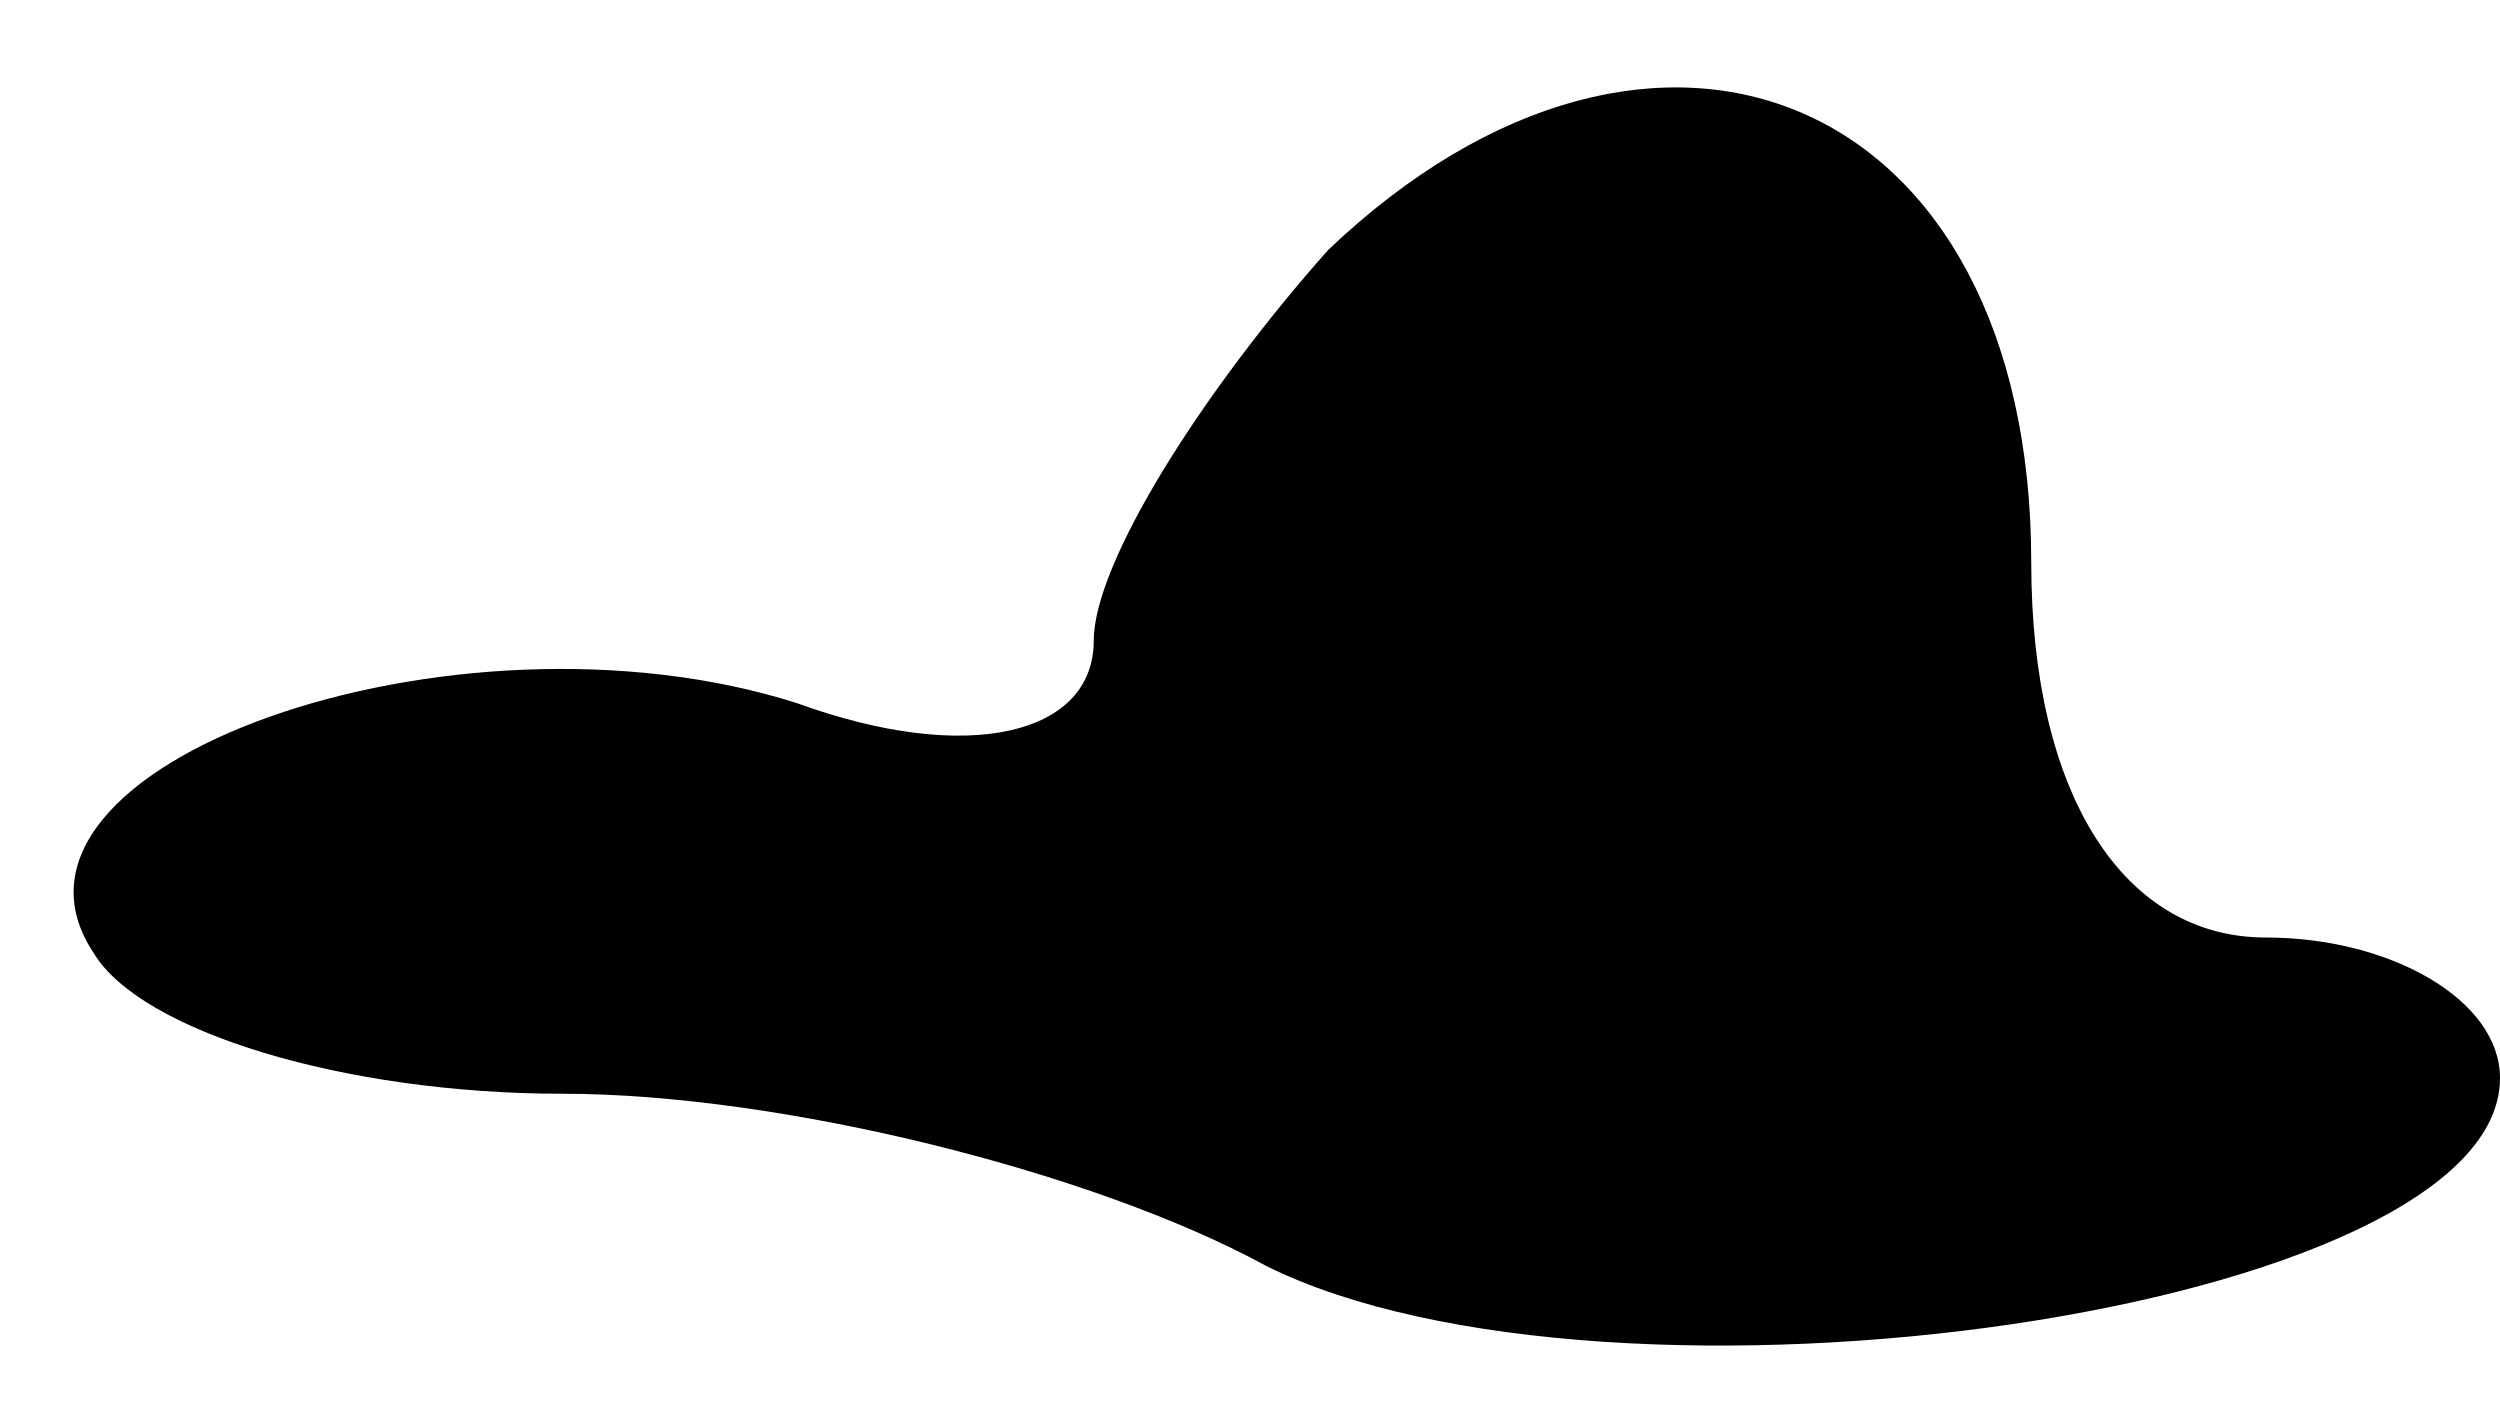 <?xml version="1.0" standalone="no"?>
<!DOCTYPE svg PUBLIC "-//W3C//DTD SVG 20010904//EN"
 "http://www.w3.org/TR/2001/REC-SVG-20010904/DTD/svg10.dtd">
<svg version="1.0" xmlns="http://www.w3.org/2000/svg"
 width="16pt" height="9pt" viewBox="0 0 16 9"
 preserveAspectRatio="xMidYMid meet">
<g transform="translate(0,9) scale(0.1,-0.1)"
fill="#000000" stroke="none">
<path fill="#000000" stroke="none" d="M85 74 c-8 -9 -15 -20 -15 -25 0 -6 -8
-8 -19 -4 -22 7 -53 -4 -45 -16 3 -5 16 -9 30 -9 14 0 34 -5 45 -11 22 -11 79
-3 79 12 0 5 -7 9 -15 9 -9 0 -15 9 -15 24 0 30 -24 40 -45 20z"/>
</g>
</svg>
